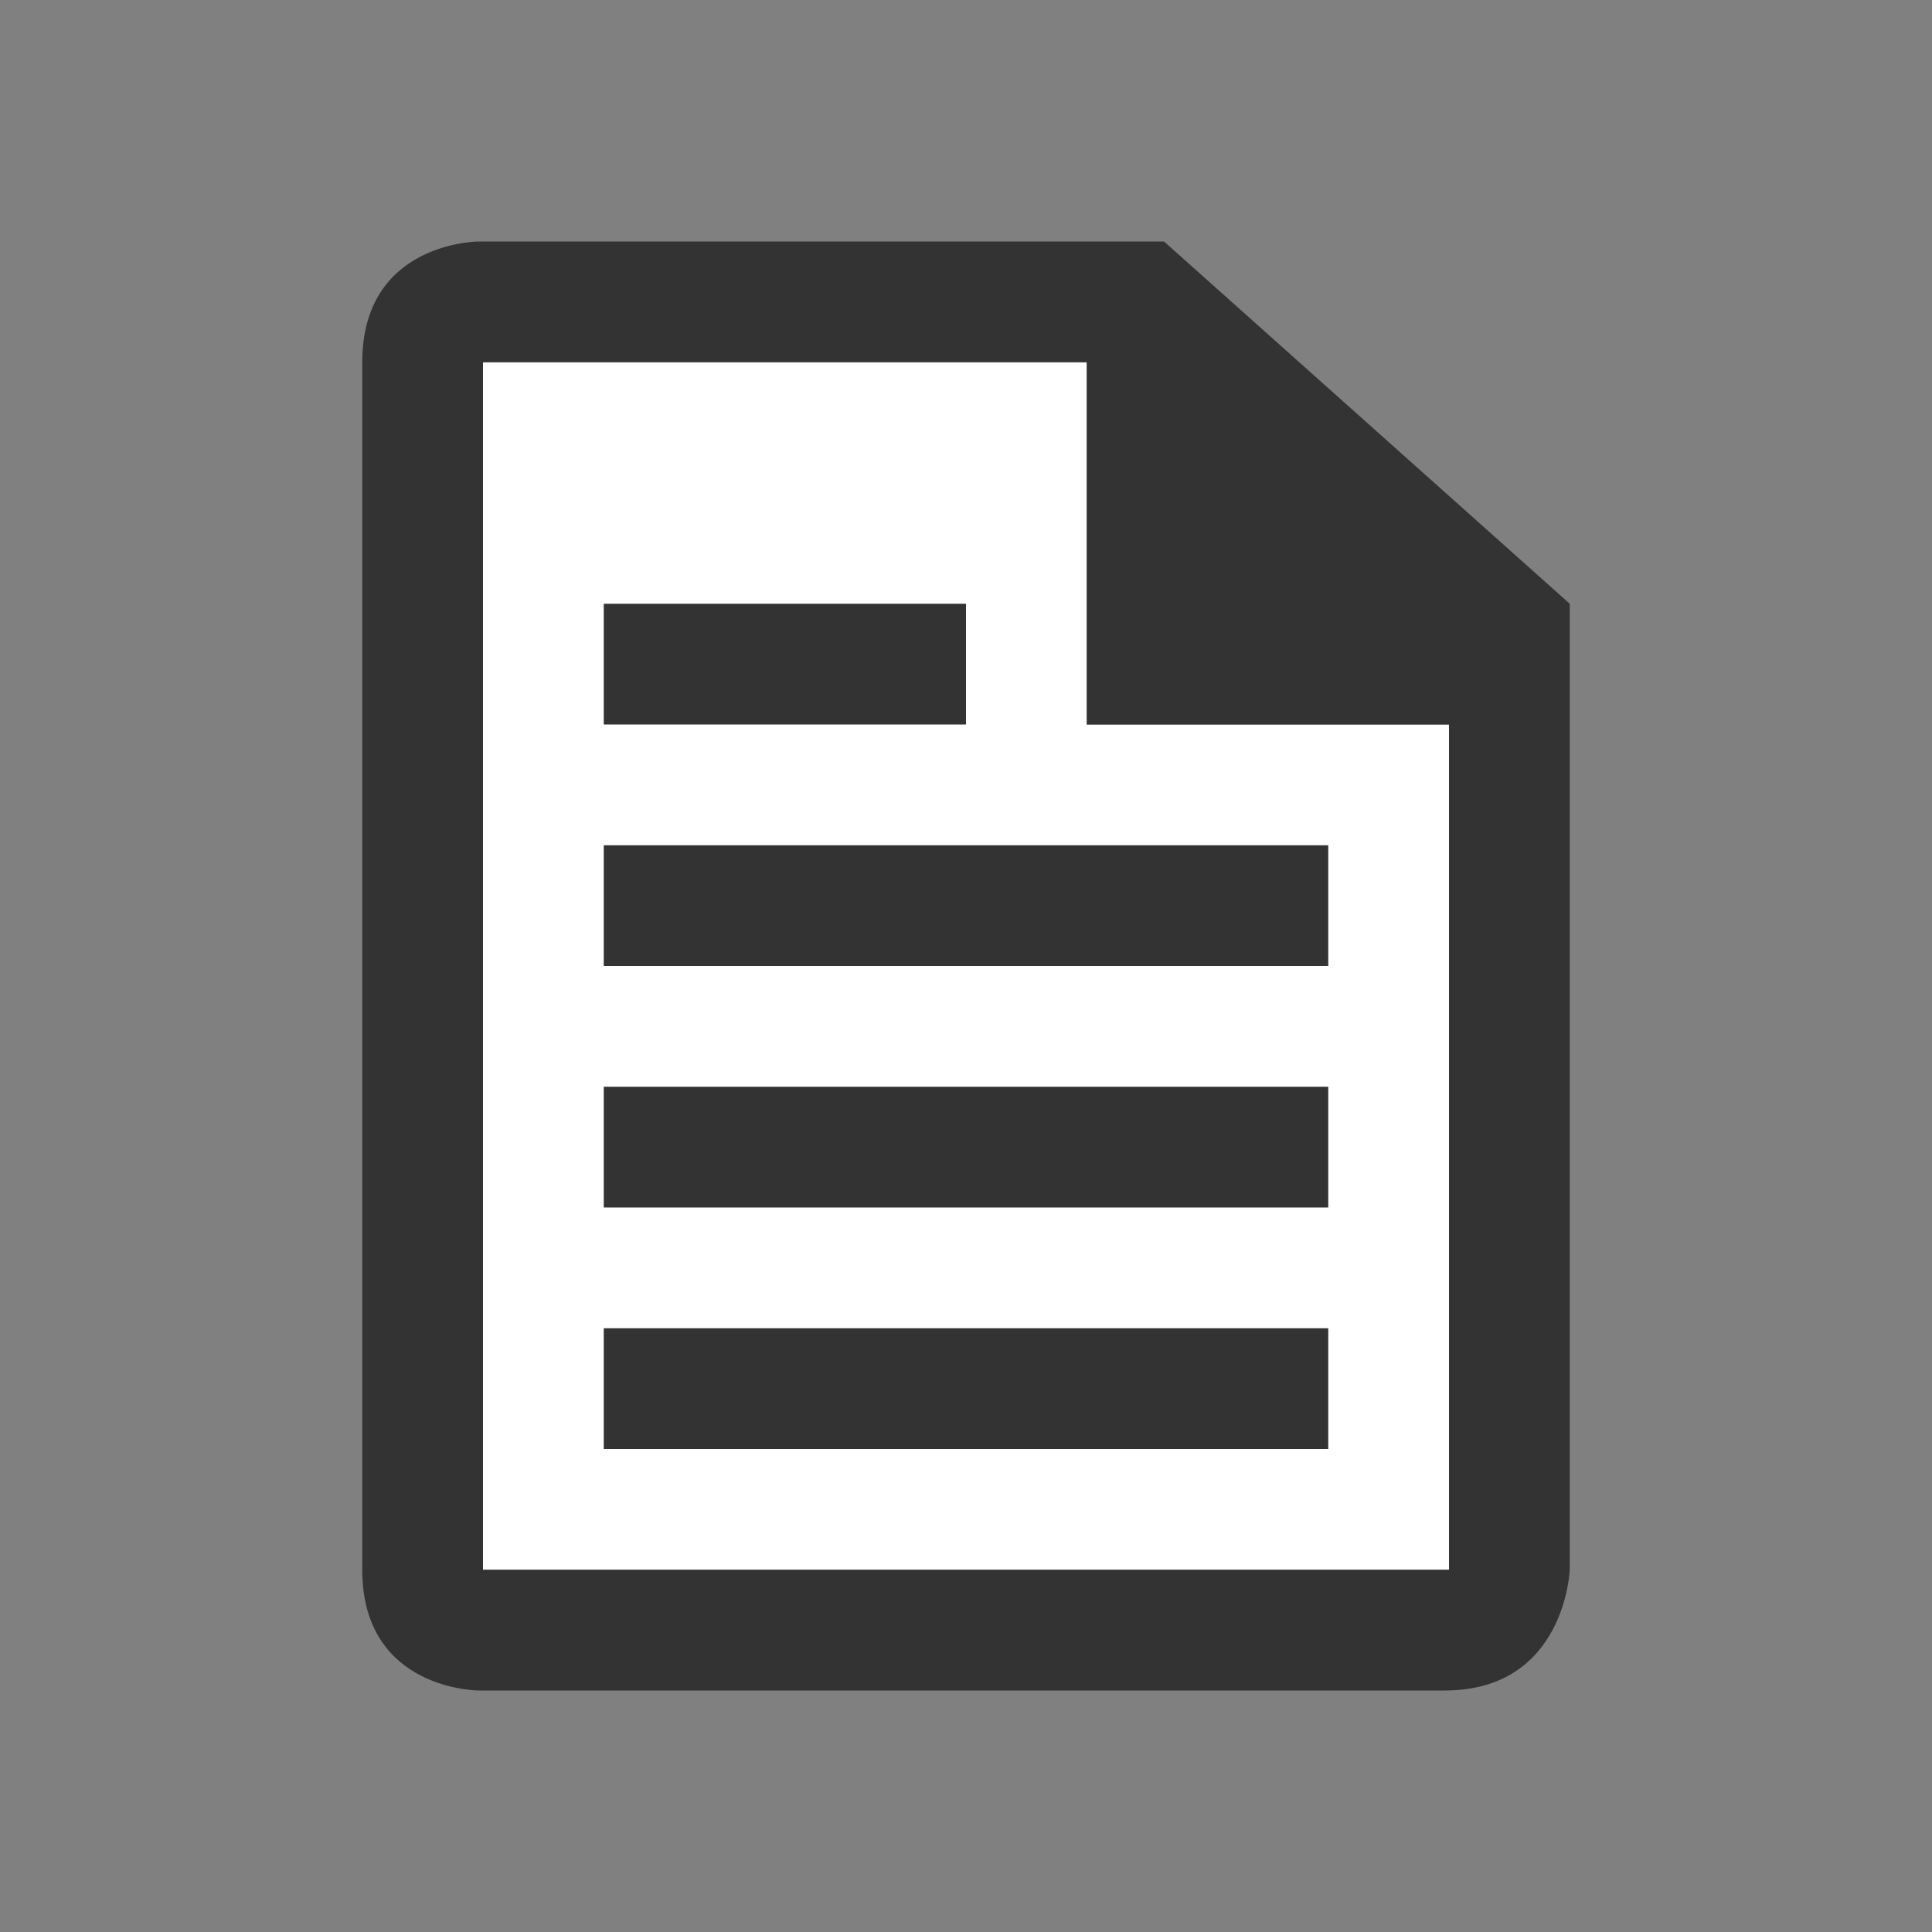 <svg xmlns="http://www.w3.org/2000/svg" xmlns:xlink="http://www.w3.org/1999/xlink" version="1.1" viewBox="0 0 16 16">
  <rect x="0" y="0" width="16" height="16" fill="#808080" stroke="none"/>
  <g style="fill:#333333;">
    <path d="M9,6V3H4v10h8V6H9z " style="fill:white;"/>
    <path d="M9.64,2H3.964C3.964,2,3,2,3,3c0,0.805,0,7.442,0,10c0,1,0.964,1,0.964,1s7,0,8,0S13,13,13,13V5L9.64,2z M12,13H4V3h5v3h3V13z"/>
    <rect width="3" height="1" x="5" y="5"/>
    <rect width="6" height="1" x="5" y="7"/>
    <rect width="6" height="1" x="5" y="9"/>
    <rect width="6" height="1" x="5" y="11"/>
  </g>
</svg>
